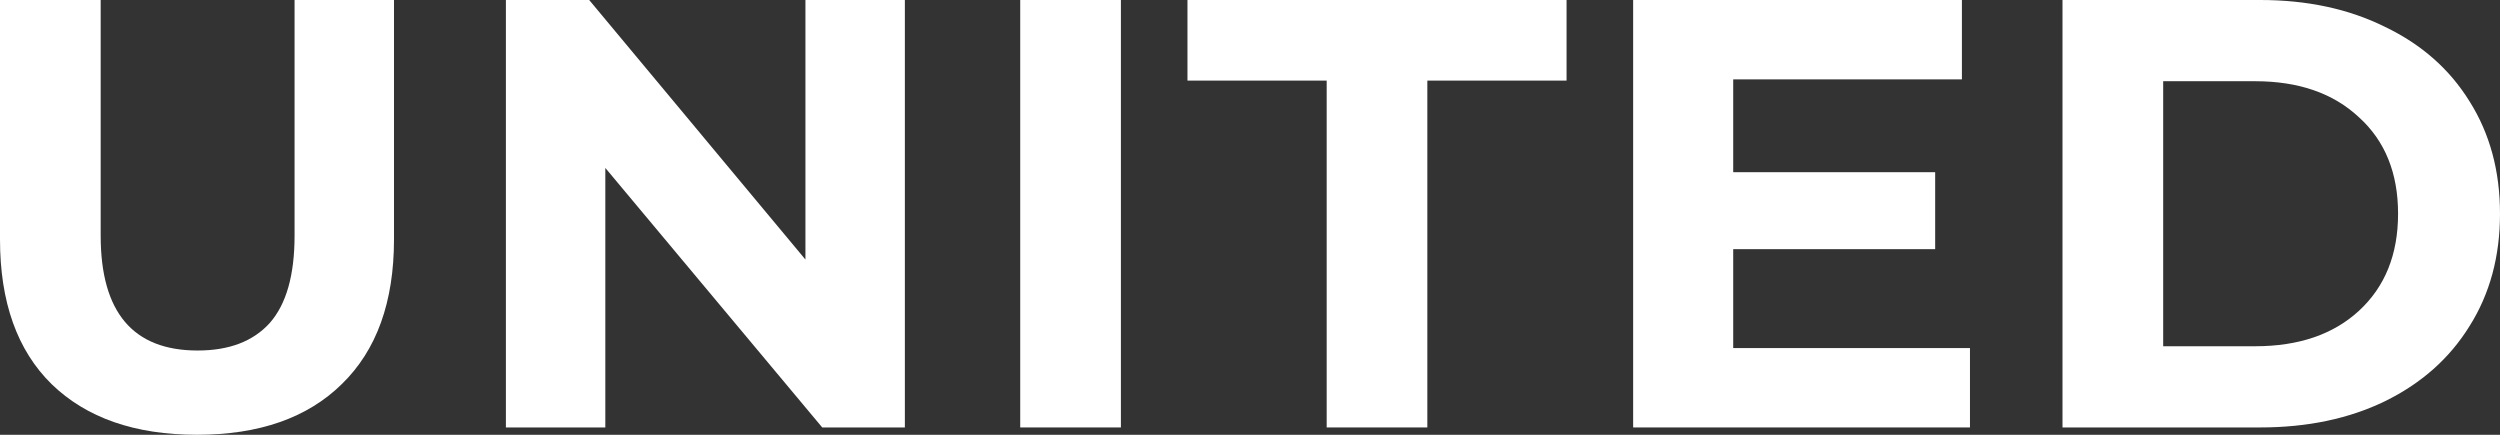 <svg width="92" height="16" viewBox="0 0 92 16" fill="none" xmlns="http://www.w3.org/2000/svg">
<rect x="0" y="0" width="92" height="16" fill="#333333" stroke="none"/>
<path d="M7.25 16C4.963 16 3.179 15.378 1.898 14.135C0.633 12.891 0 11.116 0 8.809V0H3.705V8.674C3.705 11.491 4.894 12.899 7.272 12.899C8.431 12.899 9.315 12.562 9.925 11.888C10.535 11.198 10.84 10.127 10.84 8.674V0H14.499V8.809C14.499 11.116 13.859 12.891 12.578 14.135C11.313 15.378 9.536 16 7.25 16Z" fill="white"/>
<path d="M33.299 0V15.73H30.258L22.276 6.18V15.73H18.617V0H21.682L29.64 9.551V0H33.299Z" fill="white"/>
<path d="M37.544 0H41.249V15.73H37.544V0Z" fill="white"/>
<path d="M48.822 2.966H43.699V0H57.649V2.966H52.526V15.73H48.822V2.966Z" fill="white"/>
<path d="M72.495 12.809V15.73H60.1V0H72.198V2.921H63.782V6.337H71.214V9.169H63.782V12.809H72.495Z" fill="white"/>
<path d="M75.9 0H83.172C84.911 0 86.443 0.33 87.769 0.989C89.111 1.633 90.148 2.547 90.879 3.73C91.626 4.914 92 6.292 92 7.865C92 9.438 91.626 10.816 90.879 12C90.148 13.184 89.111 14.105 87.769 14.764C86.443 15.408 84.911 15.73 83.172 15.73H75.9V0ZM82.99 12.742C84.59 12.742 85.864 12.307 86.809 11.438C87.769 10.554 88.249 9.363 88.249 7.865C88.249 6.367 87.769 5.184 86.809 4.315C85.864 3.431 84.59 2.989 82.99 2.989H79.605V12.742H82.99Z" fill="white"/>
</svg>

